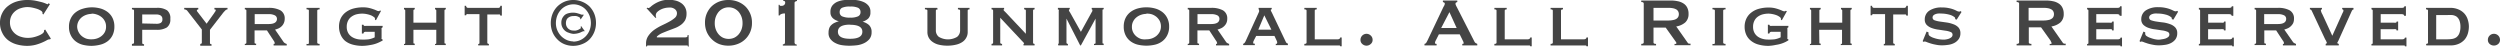 <svg xmlns="http://www.w3.org/2000/svg" viewBox="0 0 381.63 7.1"><defs><style>.cls-1{fill:#444;}</style></defs><title>copyright</title><g id="レイヤー_2" data-name="レイヤー 2"><g id="top"><path class="cls-1" d="M7.65,6H7.5a1.31,1.31,0,0,0-.37.15,7.42,7.42,0,0,1-.74.36,7.16,7.16,0,0,1-1,.34A5.32,5.32,0,0,1,4.17,7a5.91,5.91,0,0,1-1.58-.21,3.91,3.91,0,0,1-1.33-.64A3.12,3.12,0,0,1,.34,5,3.23,3.23,0,0,1,0,3.5,3.17,3.17,0,0,1,.34,2,3.07,3.07,0,0,1,1.26.89,4,4,0,0,1,2.59.22,5.53,5.53,0,0,1,4.17,0a6.33,6.33,0,0,1,1.2.1c.36.07.68.15,1,.23A4.22,4.22,0,0,1,7,.55a1,1,0,0,0,.28.1A.13.13,0,0,0,7.35.59.9.9,0,0,0,7.42.48l.2.16-1,1.57-.13-.09V2a.64.64,0,0,1,0-.09.56.56,0,0,0-.26-.29,2.86,2.86,0,0,0-.58-.27c-.23-.07-.48-.14-.73-.19a3.86,3.86,0,0,0-.71-.08,3.3,3.3,0,0,0-1,.16,2.4,2.4,0,0,0-.87.45,2.28,2.28,0,0,0-.6.74,2.25,2.25,0,0,0-.22,1,2.26,2.26,0,0,0,.22,1,2.28,2.28,0,0,0,.6.74,2.4,2.4,0,0,0,.87.45,3.3,3.3,0,0,0,1,.16A3.81,3.81,0,0,0,5,5.71a4.76,4.76,0,0,0,.83-.25,2.55,2.55,0,0,0,.64-.33c.17-.13.25-.25.25-.36a.28.28,0,0,0,0-.16l.18-.1.86,1.38Z"/><path class="cls-1" d="M14,1.12a5,5,0,0,1,1.35.18,3.34,3.34,0,0,1,1.1.55,2.58,2.58,0,0,1,.74.92,2.92,2.92,0,0,1,.27,1.29,2.93,2.93,0,0,1-.27,1.3,2.58,2.58,0,0,1-.74.92,3.12,3.12,0,0,1-1.1.53A5.94,5.94,0,0,1,14,7a5.81,5.81,0,0,1-1.35-.16,3,3,0,0,1-1.1-.53,2.58,2.58,0,0,1-.74-.92,2.8,2.8,0,0,1-.28-1.3,2.79,2.79,0,0,1,.28-1.29,2.58,2.58,0,0,1,.74-.92,3.25,3.25,0,0,1,1.1-.55A4.89,4.89,0,0,1,14,1.12Zm0,1a2.57,2.57,0,0,0-.82.14,2.34,2.34,0,0,0-.71.39,2,2,0,0,0-.5.62,1.85,1.85,0,0,0-.19.83A1.89,1.89,0,0,0,12,4.9a2,2,0,0,0,.5.62,2.34,2.34,0,0,0,.71.39A2.56,2.56,0,0,0,14,6a2.5,2.5,0,0,0,.81-.13,2.23,2.23,0,0,0,.71-.39A1.88,1.88,0,0,0,16,4.9a1.76,1.76,0,0,0,.19-.84A1.72,1.72,0,0,0,16,3.23a1.88,1.88,0,0,0-.5-.62,2.23,2.23,0,0,0-.71-.39A2.51,2.51,0,0,0,14,2.08Z"/><path class="cls-1" d="M20.46,1.63c0-.13-.1-.2-.32-.2V1.2h3.79a2.65,2.65,0,0,1,1.58.38A1.51,1.51,0,0,1,26,2.89a1.46,1.46,0,0,1-.53,1.3,2.82,2.82,0,0,1-1.58.36H21.71v2c0,.13.1.2.28.2v.23H20.14V6.7c.22,0,.32-.07.32-.2Zm3.44,2a1.31,1.31,0,0,0,.63-.13.59.59,0,0,0,.26-.56.63.63,0,0,0-.26-.57,1.2,1.2,0,0,0-.63-.16H21.71V3.58Z"/><path class="cls-1" d="M28.59,1.65a.5.5,0,0,0-.22-.16.61.61,0,0,0-.25-.06V1.2h2.15v.23a.3.3,0,0,0-.14.05.14.14,0,0,0-.08.12.24.24,0,0,0,.05.14l.12.16,1.32,1.72L32.7,2c.07-.12.13-.2.17-.26a.27.27,0,0,0,.06-.16c0-.07,0-.11-.07-.13a.28.28,0,0,0-.13,0V1.2h2v.23a.54.54,0,0,0-.35.18q-.18.18-.33.36l-2,2.58v2c0,.13.08.2.24.2v.23H30.57V6.7c.16,0,.24-.07.24-.2v-2Z"/><path class="cls-1" d="M41,1.2a3.66,3.66,0,0,1,1.81.38,1.4,1.4,0,0,1,.65,1.31,1.54,1.54,0,0,1-.13.63A1.48,1.48,0,0,1,43,4a1.67,1.67,0,0,1-.47.33,3.46,3.46,0,0,1-.54.19l1.28,1.86a.64.64,0,0,0,.23.21,1.11,1.11,0,0,0,.27.12v.23h-2V6.7c.12,0,.17,0,.17-.12a.86.86,0,0,0-.19-.41l-1-1.53H38.86V6.5a.15.15,0,0,0,.08.15.37.37,0,0,0,.16,0v.23H37.37V6.7c.16,0,.24-.07.24-.2V1.63c0-.13-.08-.2-.24-.2V1.2Zm0,2.47c.85,0,1.28-.27,1.28-.8a.6.6,0,0,0-.31-.52,2,2,0,0,0-1-.19H38.88V3.67Z"/><path class="cls-1" d="M46.79,6.7a.65.65,0,0,0,.29,0,.16.16,0,0,0,.07-.15V1.63a.16.16,0,0,0-.07-.15.65.65,0,0,0-.29-.05V1.2h2v.23c-.24,0-.36.07-.36.2V6.5c0,.13.12.2.36.2v.23h-2Z"/><path class="cls-1" d="M57.39,3.09,57.24,3c0-.09,0-.14,0-.15s0-.16-.17-.25a2,2,0,0,0-.44-.26,4,4,0,0,0-1.31-.26,3.87,3.87,0,0,0-.92.11,2.27,2.27,0,0,0-.75.36,1.66,1.66,0,0,0-.52.62,2,2,0,0,0-.2.92,1.87,1.87,0,0,0,.21.92,1.74,1.74,0,0,0,.54.6,2.36,2.36,0,0,0,.74.33,3.09,3.09,0,0,0,.78.1A7.17,7.17,0,0,0,56.28,6a3.43,3.43,0,0,0,.92-.3V4.85H55.86a.49.49,0,0,0-.25.05.31.31,0,0,0-.13.22h-.24V3.78h.24a.23.23,0,0,0,.13.17.87.87,0,0,0,.25,0h2.55v.23a.35.35,0,0,0-.16.12.45.45,0,0,0,0,.19V5.77a.22.22,0,0,0,0,.16.31.31,0,0,0,.16.1v.16L58,6.4a4.57,4.57,0,0,1-.64.27,4.86,4.86,0,0,1-.89.21A6.59,6.59,0,0,1,55.37,7a5.62,5.62,0,0,1-1.53-.19,3.23,3.23,0,0,1-1.16-.57A2.58,2.58,0,0,1,52,5.3a3.08,3.08,0,0,1-.25-1.24A3,3,0,0,1,52,2.83a2.62,2.62,0,0,1,.73-.92,3.43,3.43,0,0,1,1.16-.59,5.61,5.61,0,0,1,1.53-.2,4,4,0,0,1,.9.09,5.69,5.69,0,0,1,.68.2,4.36,4.36,0,0,1,.48.19.72.72,0,0,0,.28.09.3.3,0,0,0,.15,0A.38.38,0,0,0,58,1.59l.16.08Z"/><path class="cls-1" d="M63.11,6.5a.18.18,0,0,0,.06.15.24.24,0,0,0,.14,0v.23H61.67V6.7a.21.21,0,0,0,.13,0,.18.18,0,0,0,.06-.15V1.63a.18.18,0,0,0-.06-.15.21.21,0,0,0-.13-.05V1.2h1.64v.23a.24.24,0,0,0-.14.05.18.18,0,0,0-.06.15V3.46H66.6V1.63a.18.18,0,0,0-.06-.15.19.19,0,0,0-.13-.05V1.2h1.64v.23a.24.24,0,0,0-.14.05.18.18,0,0,0-.06.15V6.5a.18.18,0,0,0,.06.15.24.24,0,0,0,.14,0v.23H66.41V6.7a.19.19,0,0,0,.13,0,.18.18,0,0,0,.06-.15v-2H63.11Z"/><path class="cls-1" d="M73,6.7a.27.27,0,0,0,.13,0,.18.18,0,0,0,.06-.15V2.16H71.45a.46.46,0,0,0-.2,0,.2.2,0,0,0-.09.17h-.23V.89h.23a.27.27,0,0,0,.09.24.31.31,0,0,0,.2.07h4.64a.28.28,0,0,0,.19-.07.27.27,0,0,0,.09-.24h.24V2.38h-.24a.2.2,0,0,0-.09-.17.41.41,0,0,0-.19,0h-1.7V6.5c0,.13.08.2.24.2v.23H73Z"/><path class="cls-1" d="M87.51,7a3.58,3.58,0,0,1-1.36-.26A3.12,3.12,0,0,1,85.07,6a3.36,3.36,0,0,1-.73-1.1,3.65,3.65,0,0,1-.26-1.38,3.74,3.74,0,0,1,.26-1.39A3.4,3.4,0,0,1,85.07,1,3.55,3.55,0,0,1,86.15.27,3.4,3.4,0,0,1,87.51,0a3.45,3.45,0,0,1,1.37.27A3.43,3.43,0,0,1,90,1a3.55,3.55,0,0,1,.72,1.11,3.74,3.74,0,0,1,.26,1.39,3.65,3.65,0,0,1-.26,1.38A3.5,3.5,0,0,1,90,6a3,3,0,0,1-1.08.71A3.63,3.63,0,0,1,87.51,7Zm0-.65a2.64,2.64,0,0,0,1.06-.22,2.73,2.73,0,0,0,.85-.6A2.8,2.8,0,0,0,90,4.61a3,3,0,0,0,.2-1.09A3.17,3.17,0,0,0,90,2.41a3.07,3.07,0,0,0-.55-.91,2.46,2.46,0,0,0-.85-.61,2.58,2.58,0,0,0-2.13,0,2.46,2.46,0,0,0-.85.61,2.9,2.9,0,0,0-.56.91,3.17,3.17,0,0,0-.2,1.11,2.82,2.82,0,0,0,.21,1.09,3,3,0,0,0,.58.89,2.89,2.89,0,0,0,.86.6A2.53,2.53,0,0,0,87.51,6.32Zm1.06-3.48V2.76s0,0-.08-.09l-.22-.12a1.89,1.89,0,0,0-.31-.1,1.64,1.64,0,0,0-.4,0,1.41,1.41,0,0,0-.47.07,1.17,1.17,0,0,0-.38.21.76.76,0,0,0-.24.34,1.3,1.3,0,0,0-.08.46,1.19,1.19,0,0,0,.09.47,1.16,1.16,0,0,0,.25.36,1.28,1.28,0,0,0,.37.23,1.14,1.14,0,0,0,.41.07,1.41,1.41,0,0,0,.4,0,1.89,1.89,0,0,0,.38-.12l.26-.15c.07,0,.11-.1.11-.14V4L88.73,4l.54.76-.08,0-.12,0-.18.06-.32.15a2.39,2.39,0,0,1-.47.14,2.91,2.91,0,0,1-.6.06A2.52,2.52,0,0,1,86.83,5a1.49,1.49,0,0,1-.57-.3,1.63,1.63,0,0,1-.41-.52,1.53,1.53,0,0,1-.16-.72,1.49,1.49,0,0,1,.16-.71,1.74,1.74,0,0,1,.42-.51A1.66,1.66,0,0,1,86.86,2a2.66,2.66,0,0,1,1.2,0l.4.12.29.11a.37.37,0,0,0,.17,0,.07.07,0,0,0,.06,0l.07,0,.06.05-.47.69Z"/><path class="cls-1" d="M105.14,7.1H105c0-.1,0-.15-.12-.16H99.1l-.23,0c-.06,0-.09.06-.09.14h-.16V6.62A2,2,0,0,1,99,5.43a3.73,3.73,0,0,1,.86-.87A8.29,8.29,0,0,1,101,3.89c.4-.19.78-.37,1.12-.56a4.86,4.86,0,0,0,.87-.58.92.92,0,0,0,.35-.71.74.74,0,0,0-.13-.44.89.89,0,0,0-.32-.29,1.22,1.22,0,0,0-.43-.15,2.35,2.35,0,0,0-.45,0,2.59,2.59,0,0,0-.55.08,2.55,2.55,0,0,0-.62.23,2.1,2.1,0,0,0-.52.37.7.7,0,0,0-.21.49.61.61,0,0,0,0,.17.26.26,0,0,0,.08.14l-.13.1L98.7,1.26l.13-.09.11.05a.2.2,0,0,0,.11,0s.15-.06.29-.2a3.84,3.84,0,0,1,.57-.42,4.55,4.55,0,0,1,.91-.43,3.68,3.68,0,0,1,1.31-.2,4,4,0,0,1,1,.12,2.56,2.56,0,0,1,.84.37,1.87,1.87,0,0,1,.6.65,1.93,1.93,0,0,1,.23,1,2.08,2.08,0,0,1-.23,1,2.37,2.37,0,0,1-.62.68,4.05,4.05,0,0,1-.87.48l-1,.38c-.34.13-.66.26-1,.4a3,3,0,0,0-.81.53v.13h4.3a.86.86,0,0,0,.27-.05c.08,0,.12-.14.12-.31h.16Z"/><path class="cls-1" d="M111.23,0a3.84,3.84,0,0,1,1.41.26,3.52,3.52,0,0,1,1.15.73,3.42,3.42,0,0,1,1,2.51,3.38,3.38,0,0,1-.28,1.41,3.33,3.33,0,0,1-1.92,1.81,3.84,3.84,0,0,1-1.41.25,3.88,3.88,0,0,1-1.41-.25A3.32,3.32,0,0,1,108.67,6a3.46,3.46,0,0,1-.77-1.1,3.55,3.55,0,0,1-.28-1.41,3.42,3.42,0,0,1,1-2.51,3.52,3.52,0,0,1,1.15-.73A3.88,3.88,0,0,1,111.23,0Zm0,1.12a2,2,0,0,0-.85.18,2.07,2.07,0,0,0-.67.5,2.7,2.7,0,0,0-.44.76,2.65,2.65,0,0,0-.16.94,2.67,2.67,0,0,0,.16,1,2.52,2.52,0,0,0,.44.75,2.09,2.09,0,0,0,.67.51,2.1,2.1,0,0,0,1.7,0,2.09,2.09,0,0,0,.67-.51,2.52,2.52,0,0,0,.44-.75,2.67,2.67,0,0,0,.16-1,2.65,2.65,0,0,0-.16-.94,2.7,2.7,0,0,0-.44-.76,2.07,2.07,0,0,0-.67-.5A2,2,0,0,0,111.23,1.12Z"/><path class="cls-1" d="M119.5,6.77a.35.35,0,0,0,.23-.07c.07,0,.1-.14.1-.29V2.06h-.22a1,1,0,0,0-.24.05.67.67,0,0,0-.21.09.31.31,0,0,0-.14.16h-.16V.73H119a.16.16,0,0,0,.12.16.63.63,0,0,0,.22,0,.53.53,0,0,0,.37-.14.43.43,0,0,0,.15-.33.3.3,0,0,0-.08-.24.69.69,0,0,0-.23-.07V0h2.11V.16a.5.5,0,0,0-.26.09.21.21,0,0,0-.11.19v6a.33.33,0,0,0,.11.29.37.37,0,0,0,.23.07v.16H119.5Z"/><path class="cls-1" d="M131.53,3.28a2.45,2.45,0,0,1,1.1.52,1.4,1.4,0,0,1,.42,1.11A1.6,1.6,0,0,1,132.69,6a2.45,2.45,0,0,1-.88.63,3.43,3.43,0,0,1-1.11.29,10.8,10.8,0,0,1-1.08.06,8,8,0,0,1-1.06-.08,3.11,3.11,0,0,1-1-.31,2.19,2.19,0,0,1-.77-.6,1.43,1.43,0,0,1-.31-1,2,2,0,0,1,.11-.7,1.19,1.19,0,0,1,.32-.47,1.83,1.83,0,0,1,.5-.34,4.91,4.91,0,0,1,.65-.24v0a1.91,1.91,0,0,1-.91-.45,1.17,1.17,0,0,1-.38-.93,1.54,1.54,0,0,1,.28-1,2.06,2.06,0,0,1,.73-.57,3.75,3.75,0,0,1,1-.27,8.47,8.47,0,0,1,1-.06,9,9,0,0,1,1,.06,4,4,0,0,1,1,.27,2,2,0,0,1,.78.56,1.39,1.39,0,0,1,.31,1,1.26,1.26,0,0,1-.35,1,2.26,2.26,0,0,1-.91.48h0ZM129.77,1a2.82,2.82,0,0,0-1.23.19.68.68,0,0,0-.36.65.67.67,0,0,0,.36.65,2.8,2.8,0,0,0,1.23.2,2.74,2.74,0,0,0,1.22-.2.68.68,0,0,0,.37-.65.69.69,0,0,0-.37-.65A2.77,2.77,0,0,0,129.77,1Zm0,2.76q-1.86,0-1.86,1.08t1.86,1.08c1.25,0,1.87-.36,1.87-1.08S131,3.78,129.75,3.78Z"/><path class="cls-1" d="M143.15,1.43c-.19,0-.29.07-.29.2v3a1.24,1.24,0,0,0,.46,1,2.73,2.73,0,0,0,2.78,0,1.24,1.24,0,0,0,.46-1v-3c0-.13-.11-.2-.33-.2V1.2H148v.23c-.19,0-.28.07-.28.2V4.92a1.66,1.66,0,0,1-.19.78,1.8,1.8,0,0,1-.55.66,2.8,2.8,0,0,1-1,.45,5.46,5.46,0,0,1-1.36.16,5.4,5.4,0,0,1-1.36-.16,2.71,2.71,0,0,1-.95-.45,1.83,1.83,0,0,1-.56-.66,1.78,1.78,0,0,1-.18-.78V1.63a.15.15,0,0,0-.08-.15.64.64,0,0,0-.3-.05V1.2h1.87Z"/><path class="cls-1" d="M151.36,6.7c.16,0,.24-.07.24-.2V1.63c0-.13-.08-.2-.24-.2V1.2h1.92v.23c-.06,0-.09,0-.09.07s.09.16.29.35l3.12,3.31V1.63c0-.13-.09-.2-.26-.2V1.2h1.59v.23c-.16,0-.23.07-.23.2V6.5c0,.13.07.2.23.2v.23h-1.69V6.7c.06,0,.09,0,.09-.07a.35.35,0,0,0-.13-.18l-.28-.3-3.23-3.44V6.5c0,.13.1.2.28.2v.23h-1.61Z"/><path class="cls-1" d="M161.51,6.7a.2.2,0,0,0,.11-.06s0-.08,0-.18V1.69a.48.48,0,0,0,0-.22.22.22,0,0,0-.13,0V1.2h1.81v.23c-.08,0-.13,0-.13.12a.39.39,0,0,0,.05.14c0,.05.07.13.14.24L165,4.86l1.61-2.92.14-.25a.47.47,0,0,0,0-.14c0-.08,0-.12-.1-.12V1.2h1.83v.23a.19.19,0,0,0-.12,0s-.06.06-.06.13V6.5a.18.18,0,0,0,.06.15.21.21,0,0,0,.12,0v.23H167V6.7c.19,0,.26-.07.24-.2V2.84h0L165,6.93h-.11l-2.09-4.09h0V6.5c0,.13.08.2.22.2v.23h-1.47Z"/><path class="cls-1" d="M175,1.12a4.89,4.89,0,0,1,1.35.18,3.25,3.25,0,0,1,1.1.55,2.58,2.58,0,0,1,.74.92,2.79,2.79,0,0,1,.28,1.29,2.8,2.8,0,0,1-.28,1.3,2.58,2.58,0,0,1-.74.92,3,3,0,0,1-1.1.53,5.78,5.78,0,0,1-2.7,0,3.12,3.12,0,0,1-1.1-.53,2.58,2.58,0,0,1-.74-.92,2.93,2.93,0,0,1-.27-1.3,2.92,2.92,0,0,1,.27-1.29,2.58,2.58,0,0,1,.74-.92,3.34,3.34,0,0,1,1.1-.55A4.89,4.89,0,0,1,175,1.12Zm0,1a2.46,2.46,0,0,0-.81.14,2.23,2.23,0,0,0-.71.39,1.88,1.88,0,0,0-.5.62,1.72,1.72,0,0,0-.19.83,1.76,1.76,0,0,0,.19.84,1.88,1.88,0,0,0,.5.62,2.23,2.23,0,0,0,.71.39A2.45,2.45,0,0,0,175,6a2.56,2.56,0,0,0,.82-.13,2.34,2.34,0,0,0,.71-.39,2.17,2.17,0,0,0,.5-.62,1.89,1.89,0,0,0,.19-.84,1.85,1.85,0,0,0-.19-.83,2.17,2.17,0,0,0-.5-.62,2.34,2.34,0,0,0-.71-.39A2.57,2.57,0,0,0,175,2.08Z"/><path class="cls-1" d="M184.88,1.2a3.61,3.61,0,0,1,1.81.38,1.39,1.39,0,0,1,.65,1.31,1.39,1.39,0,0,1-.13.63,1.45,1.45,0,0,1-.34.47,1.58,1.58,0,0,1-.48.33,3.35,3.35,0,0,1-.53.19l1.28,1.86a.55.55,0,0,0,.22.21,1.31,1.31,0,0,0,.27.12v.23h-2V6.7c.11,0,.17,0,.17-.12a.91.91,0,0,0-.2-.41l-1-1.53h-1.81V6.5a.16.16,0,0,0,.09.15.33.33,0,0,0,.16,0v.23h-1.73V6.7c.15,0,.23-.07.23-.2V1.63c0-.13-.08-.2-.23-.2V1.2Zm0,2.47c.85,0,1.27-.27,1.27-.8a.59.59,0,0,0-.3-.52,2,2,0,0,0-1-.19H182.8V3.67Z"/><path class="cls-1" d="M189.73,6.7a.41.41,0,0,0,.25-.15,1.11,1.11,0,0,0,.15-.23l1.94-4.24.13-.29a.52.52,0,0,0,0-.21c0-.06,0-.09,0-.1l-.07-.05V1.2h2v.23l-.09,0s-.05,0-.05.11a.45.45,0,0,0,.06.19l.13.25,2.11,4.43a.49.49,0,0,0,.14.17l.17.08v.23h-1.85v-.2l.14,0a.18.18,0,0,0,.07-.15.32.32,0,0,0,0-.14,1.07,1.07,0,0,1-.06-.17l-.35-.74h-2.79l-.37.7c0,.07-.06.13-.08.19a.49.49,0,0,0,0,.15c0,.07,0,.11.06.13a.48.48,0,0,0,.18,0v.23h-1.74Zm4.35-2.17L193,2.34l-.92,2.19Z"/><path class="cls-1" d="M201,1.2v.23c-.2,0-.3.07-.3.2V6h3.51a.42.42,0,0,0,.26-.08.22.22,0,0,0,.11-.2h.23V7.06h-.23a.11.11,0,0,0-.11-.12h-5.36V6.7c.22,0,.34-.07.34-.2V1.63c0-.13-.12-.2-.34-.2V1.2Z"/><path class="cls-1" d="M207.68,6.08a.92.92,0,0,1,1.57-.65.86.86,0,0,1,.28.65.78.78,0,0,1-.28.63.94.94,0,0,1-1.3,0A.8.8,0,0,1,207.68,6.08Z"/><path class="cls-1" d="M217.45,6.7a.44.44,0,0,0,.27-.17l.18-.33,2.41-5.07.17-.31a.68.68,0,0,0,.07-.25.2.2,0,0,0-.09-.18l-.2-.08V.08h2.2V.31l-.18.07a.2.2,0,0,0-.09.19.41.41,0,0,0,.05.21,1.58,1.58,0,0,0,.13.27l2.71,5.31a.53.53,0,0,0,.18.21l.25.13v.23h-2.29V6.7l.13,0a.14.14,0,0,0,.08-.12.82.82,0,0,0-.11-.34l-.49-1h-3.18l-.47.92a1,1,0,0,0-.13.39c0,.1.08.15.25.15v.23h-1.85Zm4.91-2.43-1.1-2.42L220,4.27Z"/><path class="cls-1" d="M230,1.2v.23c-.2,0-.3.07-.3.2V6h3.52a.42.42,0,0,0,.26-.08.22.22,0,0,0,.11-.2h.23V7.06h-.23a.11.11,0,0,0-.11-.12h-5.36V6.7c.22,0,.33-.07.33-.2V1.63c0-.13-.11-.2-.33-.2V1.2Z"/><path class="cls-1" d="M238.59,1.2v.23c-.2,0-.3.07-.3.2V6h3.52a.45.45,0,0,0,.26-.08.21.21,0,0,0,.1-.2h.24V7.06h-.24a.11.11,0,0,0-.1-.12H236.7V6.7c.23,0,.34-.07.34-.2V1.63c0-.13-.11-.2-.34-.2V1.2Z"/><path class="cls-1" d="M255,.08a4.92,4.92,0,0,1,1.13.11,2.44,2.44,0,0,1,.87.35,1.55,1.55,0,0,1,.56.63,2,2,0,0,1,.2.94,1.7,1.7,0,0,1-.51,1.32,2.8,2.8,0,0,1-1.37.61l1.74,2.47a.35.35,0,0,0,.21.16l.23,0v.23h-2.44V6.7a.65.65,0,0,0,.21,0s.08-.06.08-.11a.37.37,0,0,0-.05-.15l-.16-.23-1.43-2h-1.86V6.46a.19.19,0,0,0,.08.18.58.58,0,0,0,.31.06v.23h-2.26V6.7c.26,0,.38-.08.38-.24V.55c0-.16-.12-.24-.38-.24V.08Zm-.34,3.05a3.4,3.4,0,0,0,.78-.08,1.28,1.28,0,0,0,.5-.2.82.82,0,0,0,.26-.3,1,1,0,0,0,.08-.39,1,1,0,0,0-.08-.38.85.85,0,0,0-.26-.31,1.68,1.68,0,0,0-.5-.2,3.46,3.46,0,0,0-.78-.07h-2.25V3.13Z"/><path class="cls-1" d="M261.41,6.7a.62.62,0,0,0,.29,0,.16.16,0,0,0,.08-.15V1.63a.16.16,0,0,0-.08-.15.62.62,0,0,0-.29-.05V1.2h2v.23c-.24,0-.36.07-.36.2V6.5c0,.13.12.2.36.2v.23h-2Z"/><path class="cls-1" d="M272,3.09,271.86,3q0-.13,0-.15c0-.08-.06-.16-.17-.25a2.32,2.32,0,0,0-.45-.26A4,4,0,0,0,270,2.08a3.78,3.78,0,0,0-.91.11,2.32,2.32,0,0,0-.76.36,1.66,1.66,0,0,0-.52.62,2,2,0,0,0-.2.92,1.87,1.87,0,0,0,.21.92,1.74,1.74,0,0,0,.54.6,2.36,2.36,0,0,0,.74.33,3.09,3.09,0,0,0,.78.1A7.17,7.17,0,0,0,270.9,6a3.31,3.31,0,0,0,.92-.3V4.85h-1.34a.49.49,0,0,0-.25.05.31.31,0,0,0-.13.22h-.23V3.78h.23a.23.23,0,0,0,.13.17.87.87,0,0,0,.25,0H273v.23c-.08,0-.13.07-.15.12a.34.34,0,0,0,0,.19V5.77a.3.3,0,0,0,0,.16A.31.31,0,0,0,273,6v.16l-.37.21a4.57,4.57,0,0,1-.64.27,4.67,4.67,0,0,1-.89.21A6.55,6.55,0,0,1,270,7a5.52,5.52,0,0,1-1.53-.19,3.07,3.07,0,0,1-1.16-.57,2.48,2.48,0,0,1-.73-.91,2.93,2.93,0,0,1-.26-1.24,2.85,2.85,0,0,1,.26-1.23,2.51,2.51,0,0,1,.73-.92,3.25,3.25,0,0,1,1.16-.59,5.51,5.51,0,0,1,1.53-.2,4.16,4.16,0,0,1,.9.09,5.48,5.48,0,0,1,.67.2,4.36,4.36,0,0,1,.48.19.78.78,0,0,0,.28.09.3.3,0,0,0,.15,0,.38.38,0,0,0,.13-.08l.16.08Z"/><path class="cls-1" d="M277.73,6.5a.18.18,0,0,0,.06.15.24.24,0,0,0,.14,0v.23h-1.64V6.7a.19.19,0,0,0,.13,0,.18.18,0,0,0,.06-.15V1.63a.18.18,0,0,0-.06-.15.19.19,0,0,0-.13-.05V1.2h1.64v.23a.24.24,0,0,0-.14.05.18.18,0,0,0-.06.15V3.46h3.49V1.63a.21.21,0,0,0-.05-.15.24.24,0,0,0-.14-.05V1.2h1.64v.23a.24.24,0,0,0-.14.05.18.18,0,0,0-.06.15V6.5a.18.18,0,0,0,.06.15.24.24,0,0,0,.14,0v.23H281V6.7a.24.24,0,0,0,.14,0,.21.21,0,0,0,.05-.15v-2h-3.49Z"/><path class="cls-1" d="M287.57,6.7a.27.27,0,0,0,.13,0,.18.18,0,0,0,.06-.15V2.16h-1.69a.49.49,0,0,0-.2,0,.2.2,0,0,0-.09.17h-.23V.89h.23a.27.27,0,0,0,.09.24.32.32,0,0,0,.2.07h4.64a.28.28,0,0,0,.19-.07A.27.27,0,0,0,291,.89h.24V2.38H291a.2.2,0,0,0-.09-.17.41.41,0,0,0-.19,0H289V6.5c0,.13.08.2.24.2v.23h-1.68Z"/><path class="cls-1" d="M294.39,4.94v.11a.49.49,0,0,0,0,.12.45.45,0,0,0,.25.36,2.15,2.15,0,0,0,.59.27,4.39,4.39,0,0,0,.69.18,3.36,3.36,0,0,0,.54.06,3.87,3.87,0,0,0,.45,0,3.12,3.12,0,0,0,.53-.11,1.43,1.43,0,0,0,.44-.24.49.49,0,0,0,.18-.4.43.43,0,0,0-.31-.41,3.09,3.09,0,0,0-.81-.2l-1-.15a4.79,4.79,0,0,1-1-.23,2.17,2.17,0,0,1-.8-.47,1.15,1.15,0,0,1-.32-.87,1.58,1.58,0,0,1,.69-1.33,3.29,3.29,0,0,1,1.94-.49,4.56,4.56,0,0,1,1.05.1,4.48,4.48,0,0,1,.74.21,4.59,4.59,0,0,1,.48.22.78.78,0,0,0,.28.09.32.32,0,0,0,.16,0l.13-.07.14.14L298.69,3l-.23-.08,0-.16a.29.29,0,0,0-.11-.15,2.18,2.18,0,0,0-.81-.38,4.7,4.7,0,0,0-1.23-.16,2.56,2.56,0,0,0-.49,0,1.61,1.61,0,0,0-.42.11.79.79,0,0,0-.29.2.5.5,0,0,0-.1.31.44.44,0,0,0,.32.41,4.1,4.1,0,0,0,.8.19l1,.14a4.66,4.66,0,0,1,1,.25,2,2,0,0,1,.81.49,1.25,1.25,0,0,1,.32.9,1.5,1.5,0,0,1-.29.94,1.92,1.92,0,0,1-.69.57,2.8,2.8,0,0,1-.92.27,6.41,6.41,0,0,1-.94.07,4.31,4.31,0,0,1-.88-.09,6.75,6.75,0,0,1-.8-.19c-.24-.08-.44-.14-.6-.21a2.3,2.3,0,0,0-.3-.1.19.19,0,0,0-.16.08l-.18-.13.6-1.46Z"/><path class="cls-1" d="M312.27.08a5,5,0,0,1,1.13.11,2.44,2.44,0,0,1,.87.35,1.55,1.55,0,0,1,.56.63,2,2,0,0,1,.2.94,1.7,1.7,0,0,1-.51,1.32,2.8,2.8,0,0,1-1.37.61l1.73,2.47a.4.4,0,0,0,.22.16l.23,0v.23h-2.44V6.7a.54.54,0,0,0,.2,0c.06,0,.09-.06.09-.11a.37.37,0,0,0-.05-.15L313,6.17l-1.43-2h-1.87V6.46a.2.2,0,0,0,.09.18.56.56,0,0,0,.31.06v.23h-2.26V6.7c.25,0,.38-.08.38-.24V.55c0-.16-.13-.24-.38-.24V.08Zm-.34,3.05a3.4,3.4,0,0,0,.78-.08,1.17,1.17,0,0,0,.49-.2.67.67,0,0,0,.26-.3.85.85,0,0,0,.08-.39.81.81,0,0,0-.08-.38.69.69,0,0,0-.26-.31,1.51,1.51,0,0,0-.49-.2,3.46,3.46,0,0,0-.78-.07h-2.26V3.13Z"/><path class="cls-1" d="M323.57,2.41c0-.16-.13-.25-.4-.25H320v1.3h2a1.27,1.27,0,0,0,.32,0,.16.16,0,0,0,.11-.17h.23V4.64h-.26a.13.13,0,0,0-.1-.18,2.15,2.15,0,0,0-.41,0H320V6h3.33a.46.46,0,0,0,.27-.08.2.2,0,0,0,.1-.18h.23V7.07h-.23c0-.08,0-.12-.1-.13h-5V6.7a.21.21,0,0,0,.13,0,.16.16,0,0,0,.07-.15V1.63a.16.16,0,0,0-.07-.15.21.21,0,0,0-.13-.05V1.2h4.63c.27,0,.4-.08.4-.24h.24V2.41Z"/><path class="cls-1" d="M327.47,4.94a.45.45,0,0,1,0,.11s0,.08,0,.12a.47.47,0,0,0,.25.36,2.29,2.29,0,0,0,.59.27A4.23,4.23,0,0,0,329,6a3.25,3.25,0,0,0,.54.06A3.63,3.63,0,0,0,330,6a3.12,3.12,0,0,0,.53-.11,1.48,1.48,0,0,0,.45-.24.49.49,0,0,0,.18-.4.44.44,0,0,0-.32-.41,3,3,0,0,0-.8-.2l-1-.15a4.75,4.75,0,0,1-1.05-.23,2.17,2.17,0,0,1-.8-.47,1.15,1.15,0,0,1-.32-.87,1.58,1.58,0,0,1,.69-1.33,3.29,3.29,0,0,1,1.94-.49,4.56,4.56,0,0,1,1.05.1,4.48,4.48,0,0,1,.74.21,4.88,4.88,0,0,1,.49.22.72.72,0,0,0,.28.09.28.28,0,0,0,.15,0l.13-.07.15.14L331.77,3l-.24-.08a.78.78,0,0,1,0-.16.27.27,0,0,0-.12-.15,2.11,2.11,0,0,0-.81-.38,4.56,4.56,0,0,0-1.22-.16,2.67,2.67,0,0,0-.5,0,1.72,1.72,0,0,0-.42.11.75.75,0,0,0-.28.2.45.45,0,0,0-.11.31.44.44,0,0,0,.32.41,4.29,4.29,0,0,0,.8.19c.33.05.67.1,1.05.14a4.79,4.79,0,0,1,1,.25,2,2,0,0,1,.8.49,1.25,1.25,0,0,1,.32.9,1.56,1.56,0,0,1-.28.94,2,2,0,0,1-.7.57,2.74,2.74,0,0,1-.92.27,6.32,6.32,0,0,1-.94.07,4.31,4.31,0,0,1-.88-.09,7.26,7.26,0,0,1-.8-.19c-.23-.08-.44-.14-.6-.21a2.3,2.3,0,0,0-.3-.1.23.23,0,0,0-.16.08l-.18-.13.6-1.46Z"/><path class="cls-1" d="M340.66,2.41c0-.16-.13-.25-.4-.25h-3.18v1.3h2a1.27,1.27,0,0,0,.32,0,.16.16,0,0,0,.11-.17h.23V4.64h-.26a.13.13,0,0,0-.1-.18,2.15,2.15,0,0,0-.41,0h-1.9V6h3.34a.45.45,0,0,0,.26-.08.2.2,0,0,0,.1-.18H341V7.07h-.24c0-.08,0-.12-.1-.13h-5V6.7a.21.21,0,0,0,.12,0,.16.16,0,0,0,.07-.15V1.63a.16.16,0,0,0-.07-.15.21.21,0,0,0-.12-.05V1.2h4.62c.27,0,.4-.08.4-.24h.24V2.41Z"/><path class="cls-1" d="M347.72,1.2a3.61,3.61,0,0,1,1.81.38,1.39,1.39,0,0,1,.65,1.31,1.54,1.54,0,0,1-.12.63,1.65,1.65,0,0,1-.35.47,1.58,1.58,0,0,1-.48.33,3.35,3.35,0,0,1-.53.19L350,6.37a.57.57,0,0,0,.23.21,1.23,1.23,0,0,0,.26.12v.23h-2V6.7c.11,0,.17,0,.17-.12a.91.91,0,0,0-.2-.41l-1-1.53h-1.81V6.5a.16.16,0,0,0,.09.15.33.33,0,0,0,.16,0v.23h-1.73V6.7c.15,0,.23-.07.23-.2V1.63c0-.13-.08-.2-.23-.2V1.2Zm0,2.47c.85,0,1.27-.27,1.27-.8a.59.59,0,0,0-.3-.52,2,2,0,0,0-1-.19h-2.06V3.67Z"/><path class="cls-1" d="M359.3,1.43c-.12,0-.23.1-.32.3l-1.9,4.21a4.19,4.19,0,0,1-.22.46.32.32,0,0,0-.07.18s.08.09.23.12v.23h-2V6.7l.12-.06a.12.12,0,0,0,.06-.1.52.52,0,0,0-.09-.21c0-.09-.12-.22-.2-.39l-2-4.26a.42.42,0,0,0-.13-.18.25.25,0,0,0-.17-.07V1.2h1.84v.23a.15.15,0,0,0-.16.17.73.73,0,0,0,.08.26c0,.1.1.22.16.35l1.5,3.25,1.42-3.15c.09-.21.17-.37.22-.47a.47.47,0,0,0,.06-.25.17.17,0,0,0-.19-.16V1.2h1.7Z"/><path class="cls-1" d="M367,2.41c0-.16-.13-.25-.4-.25h-3.18v1.3h2a1.22,1.22,0,0,0,.32,0,.16.16,0,0,0,.11-.17h.23V4.64h-.26a.13.13,0,0,0-.1-.18,2.15,2.15,0,0,0-.41,0h-1.9V6h3.34a.45.45,0,0,0,.26-.08.2.2,0,0,0,.1-.18h.24V7.07h-.24c0-.08,0-.12-.1-.13h-5V6.7a.27.27,0,0,0,.13,0,.18.18,0,0,0,.06-.15V1.63a.18.18,0,0,0-.06-.15.27.27,0,0,0-.13-.05V1.2h4.62c.27,0,.4-.08.4-.24h.24V2.41Z"/><path class="cls-1" d="M370.34,6.7c.2,0,.3-.07.3-.2V1.63c0-.13-.1-.2-.3-.2V1.2H374a3.06,3.06,0,0,1,1.31.25,2.53,2.53,0,0,1,.9.64,2.46,2.46,0,0,1,.5.91,3.51,3.51,0,0,1,.17,1.06,3.85,3.85,0,0,1-.16,1.07,2.59,2.59,0,0,1-.49.91,2.54,2.54,0,0,1-.88.64,3,3,0,0,1-1.3.25h-3.67ZM373.58,6a4.72,4.72,0,0,0,.77-.06,1.58,1.58,0,0,0,.64-.26,1.42,1.42,0,0,0,.43-.59,2.66,2.66,0,0,0,.17-1,2.59,2.59,0,0,0-.17-1,1.38,1.38,0,0,0-.43-.56,1.54,1.54,0,0,0-.64-.23,6.23,6.23,0,0,0-.77,0h-1.69V6Z"/><path class="cls-1" d="M379.78,6.08a.89.89,0,0,1,.27-.65.93.93,0,0,1,1.31,0,.89.89,0,0,1,.27.65.8.8,0,0,1-.27.63,1,1,0,0,1-1.31,0A.8.8,0,0,1,379.78,6.08Z"/></g></g></svg>